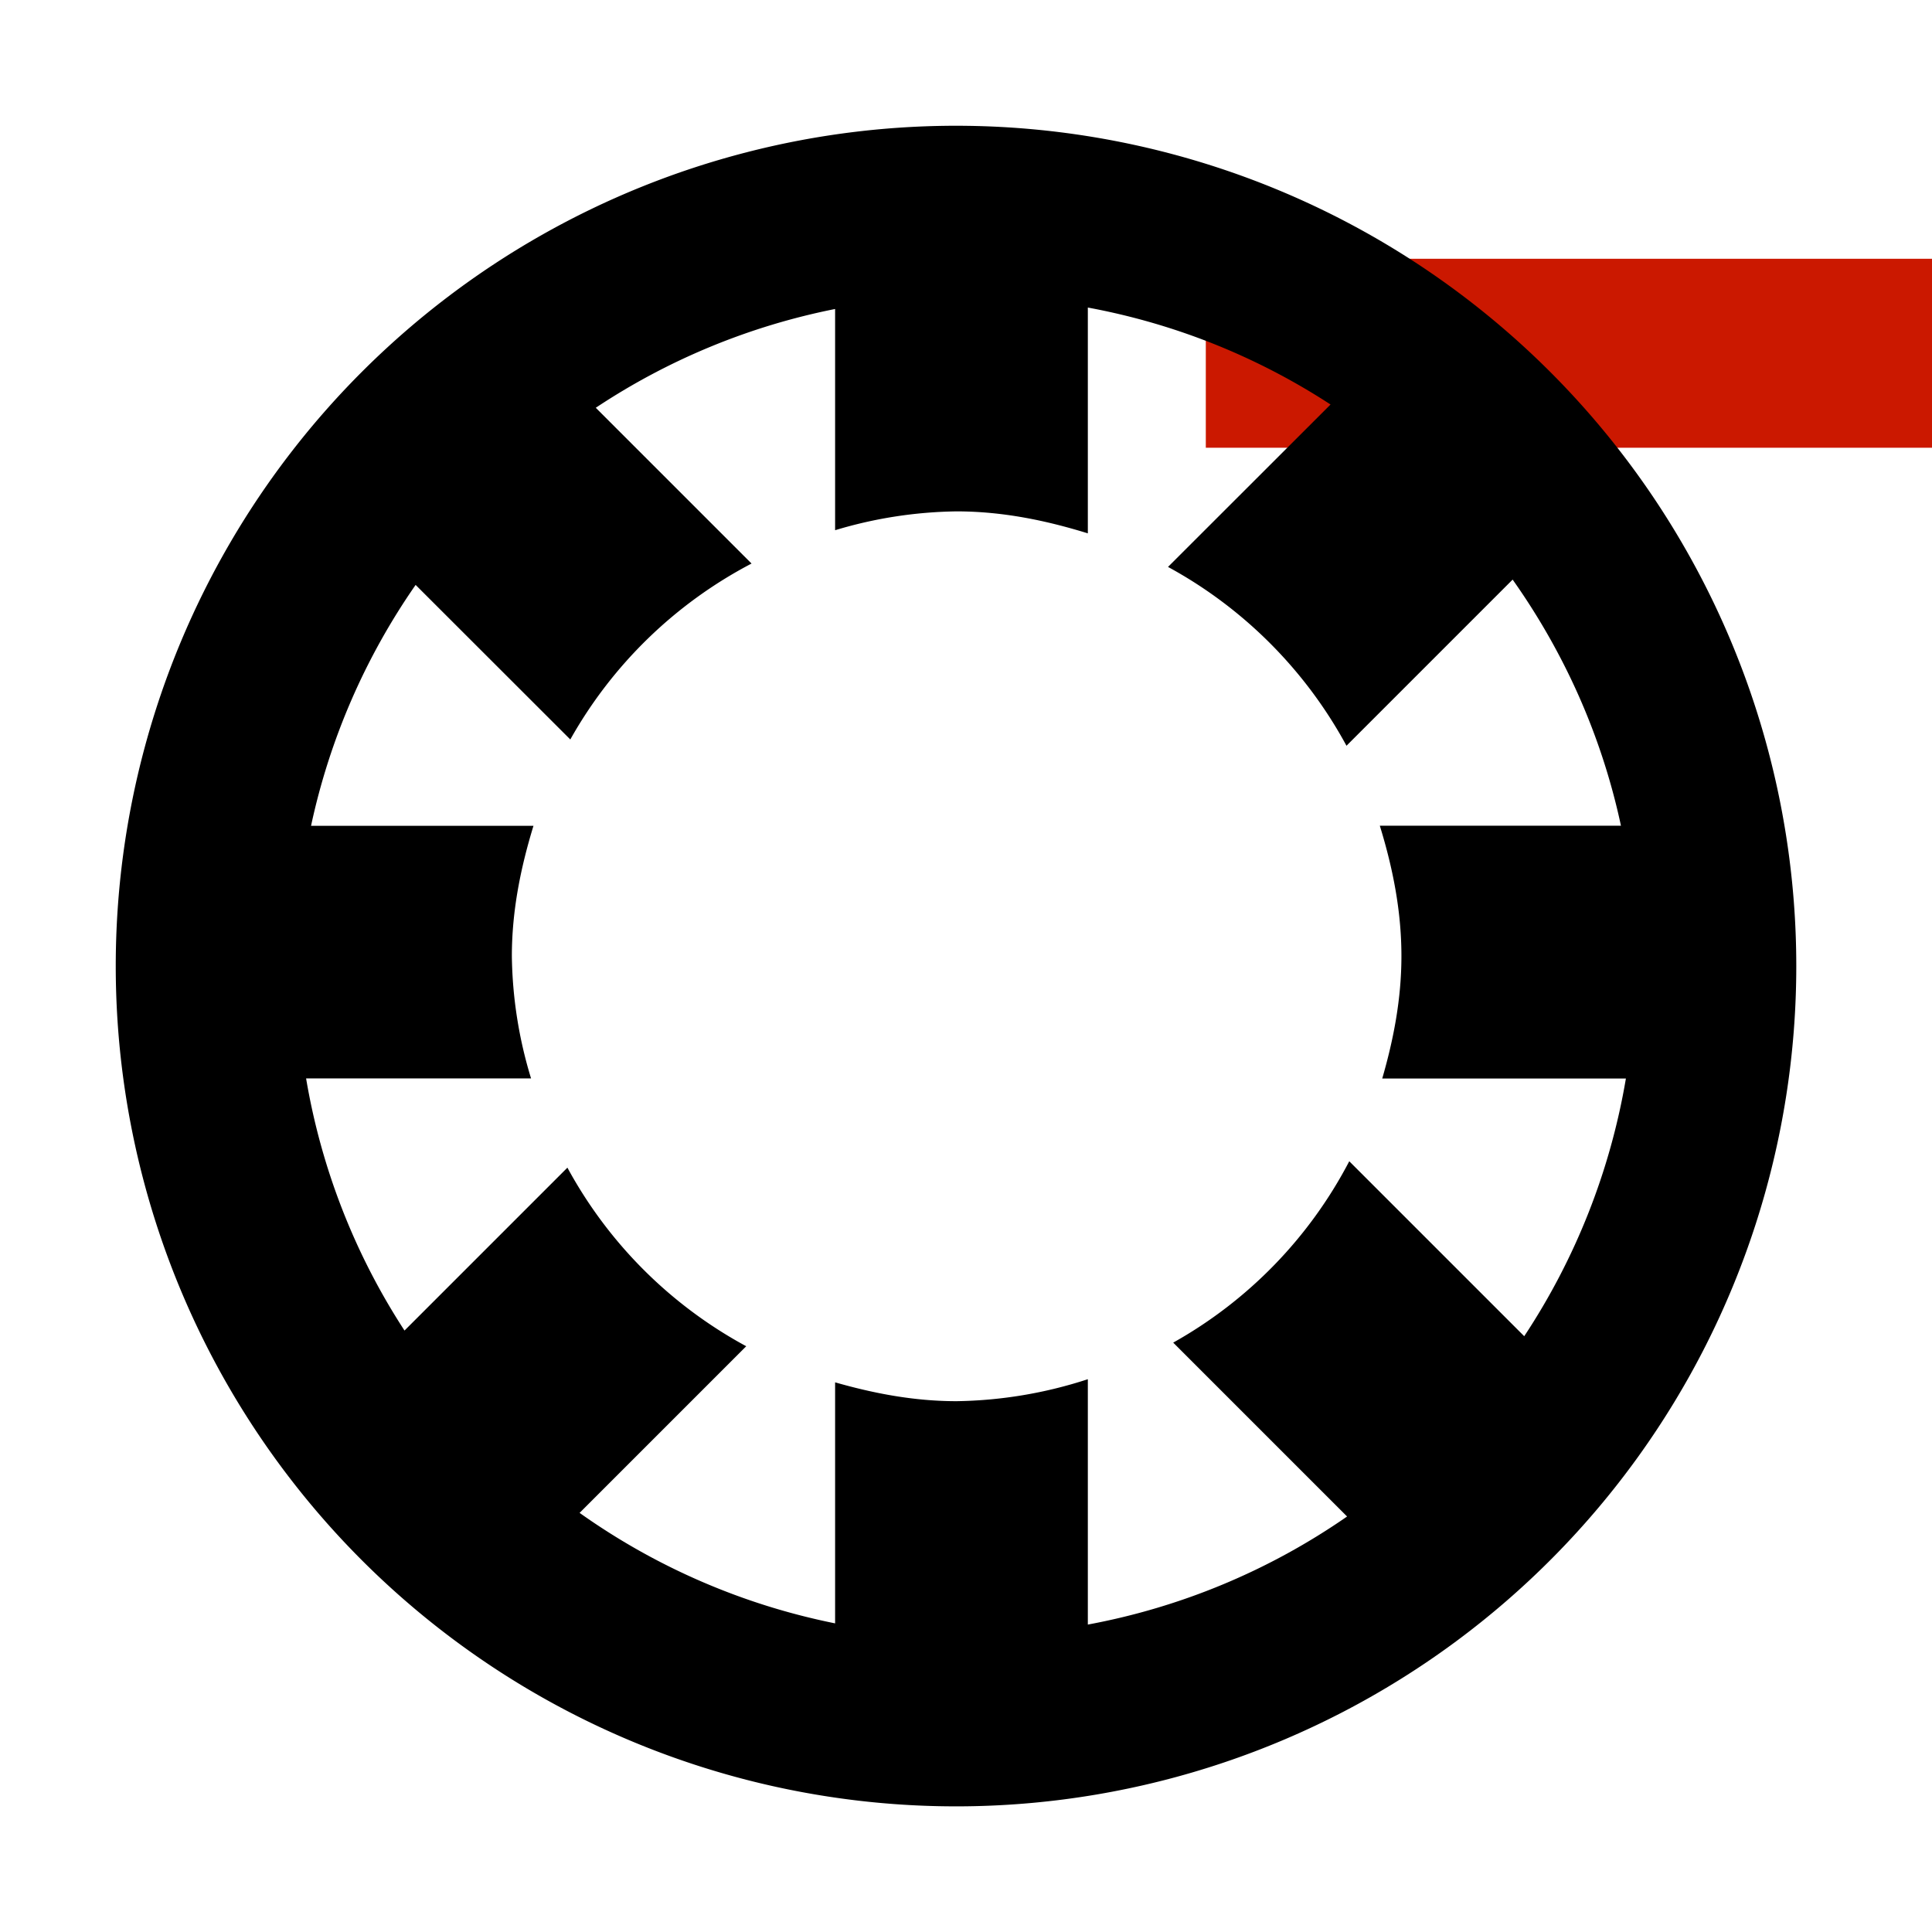 <svg width="16" height="16" xmlns="http://www.w3.org/2000/svg" shape-rendering="geometricPrecision"><defs><mask id="a"><rect fill="#fff" width="100%" height="100%"/><path d="M8.986 1.143H17v3.565H8.986z"/></mask></defs><path d="M9.986 2.143H16v1.565H9.986z" fill="#cb1800"/><path mask="url(#a)" d="M8.001 1.042a6.959 6.959 0 100 13.917A6.959 6.959 0 008 1.042zm3.605 6.876c0 .354-.065.69-.159 1.014h2.018a5.548 5.548 0 01-.842 2.134l-1.449-1.449a3.662 3.662 0 01-1.458 1.502l1.44 1.44a5.538 5.538 0 01-2.147.895v-2.032a3.658 3.658 0 01-1.087.182c-.352 0-.684-.064-1.006-.156v1.996a5.54 5.54 0 01-2.116-.915l1.38-1.38A3.674 3.674 0 014.699 9.67L3.35 11.019a5.5 5.5 0 01-.815-2.088h1.863a3.606 3.606 0 01-.159-1.013c0-.378.074-.736.179-1.079H2.576a5.52 5.52 0 01.866-1.995l1.281 1.28a3.676 3.676 0 011.501-1.457l-1.29-1.29a5.53 5.53 0 011.982-.818v1.832a3.634 3.634 0 011.006-.156c.381 0 .741.075 1.087.182v-1.87c.73.135 1.41.412 2.01.803L9.673 4.695a3.684 3.684 0 011.478 1.481L12.527 4.8c.426.602.737 1.291.897 2.038h-1.997c.106.344.179.702.179 1.08z"/></svg>